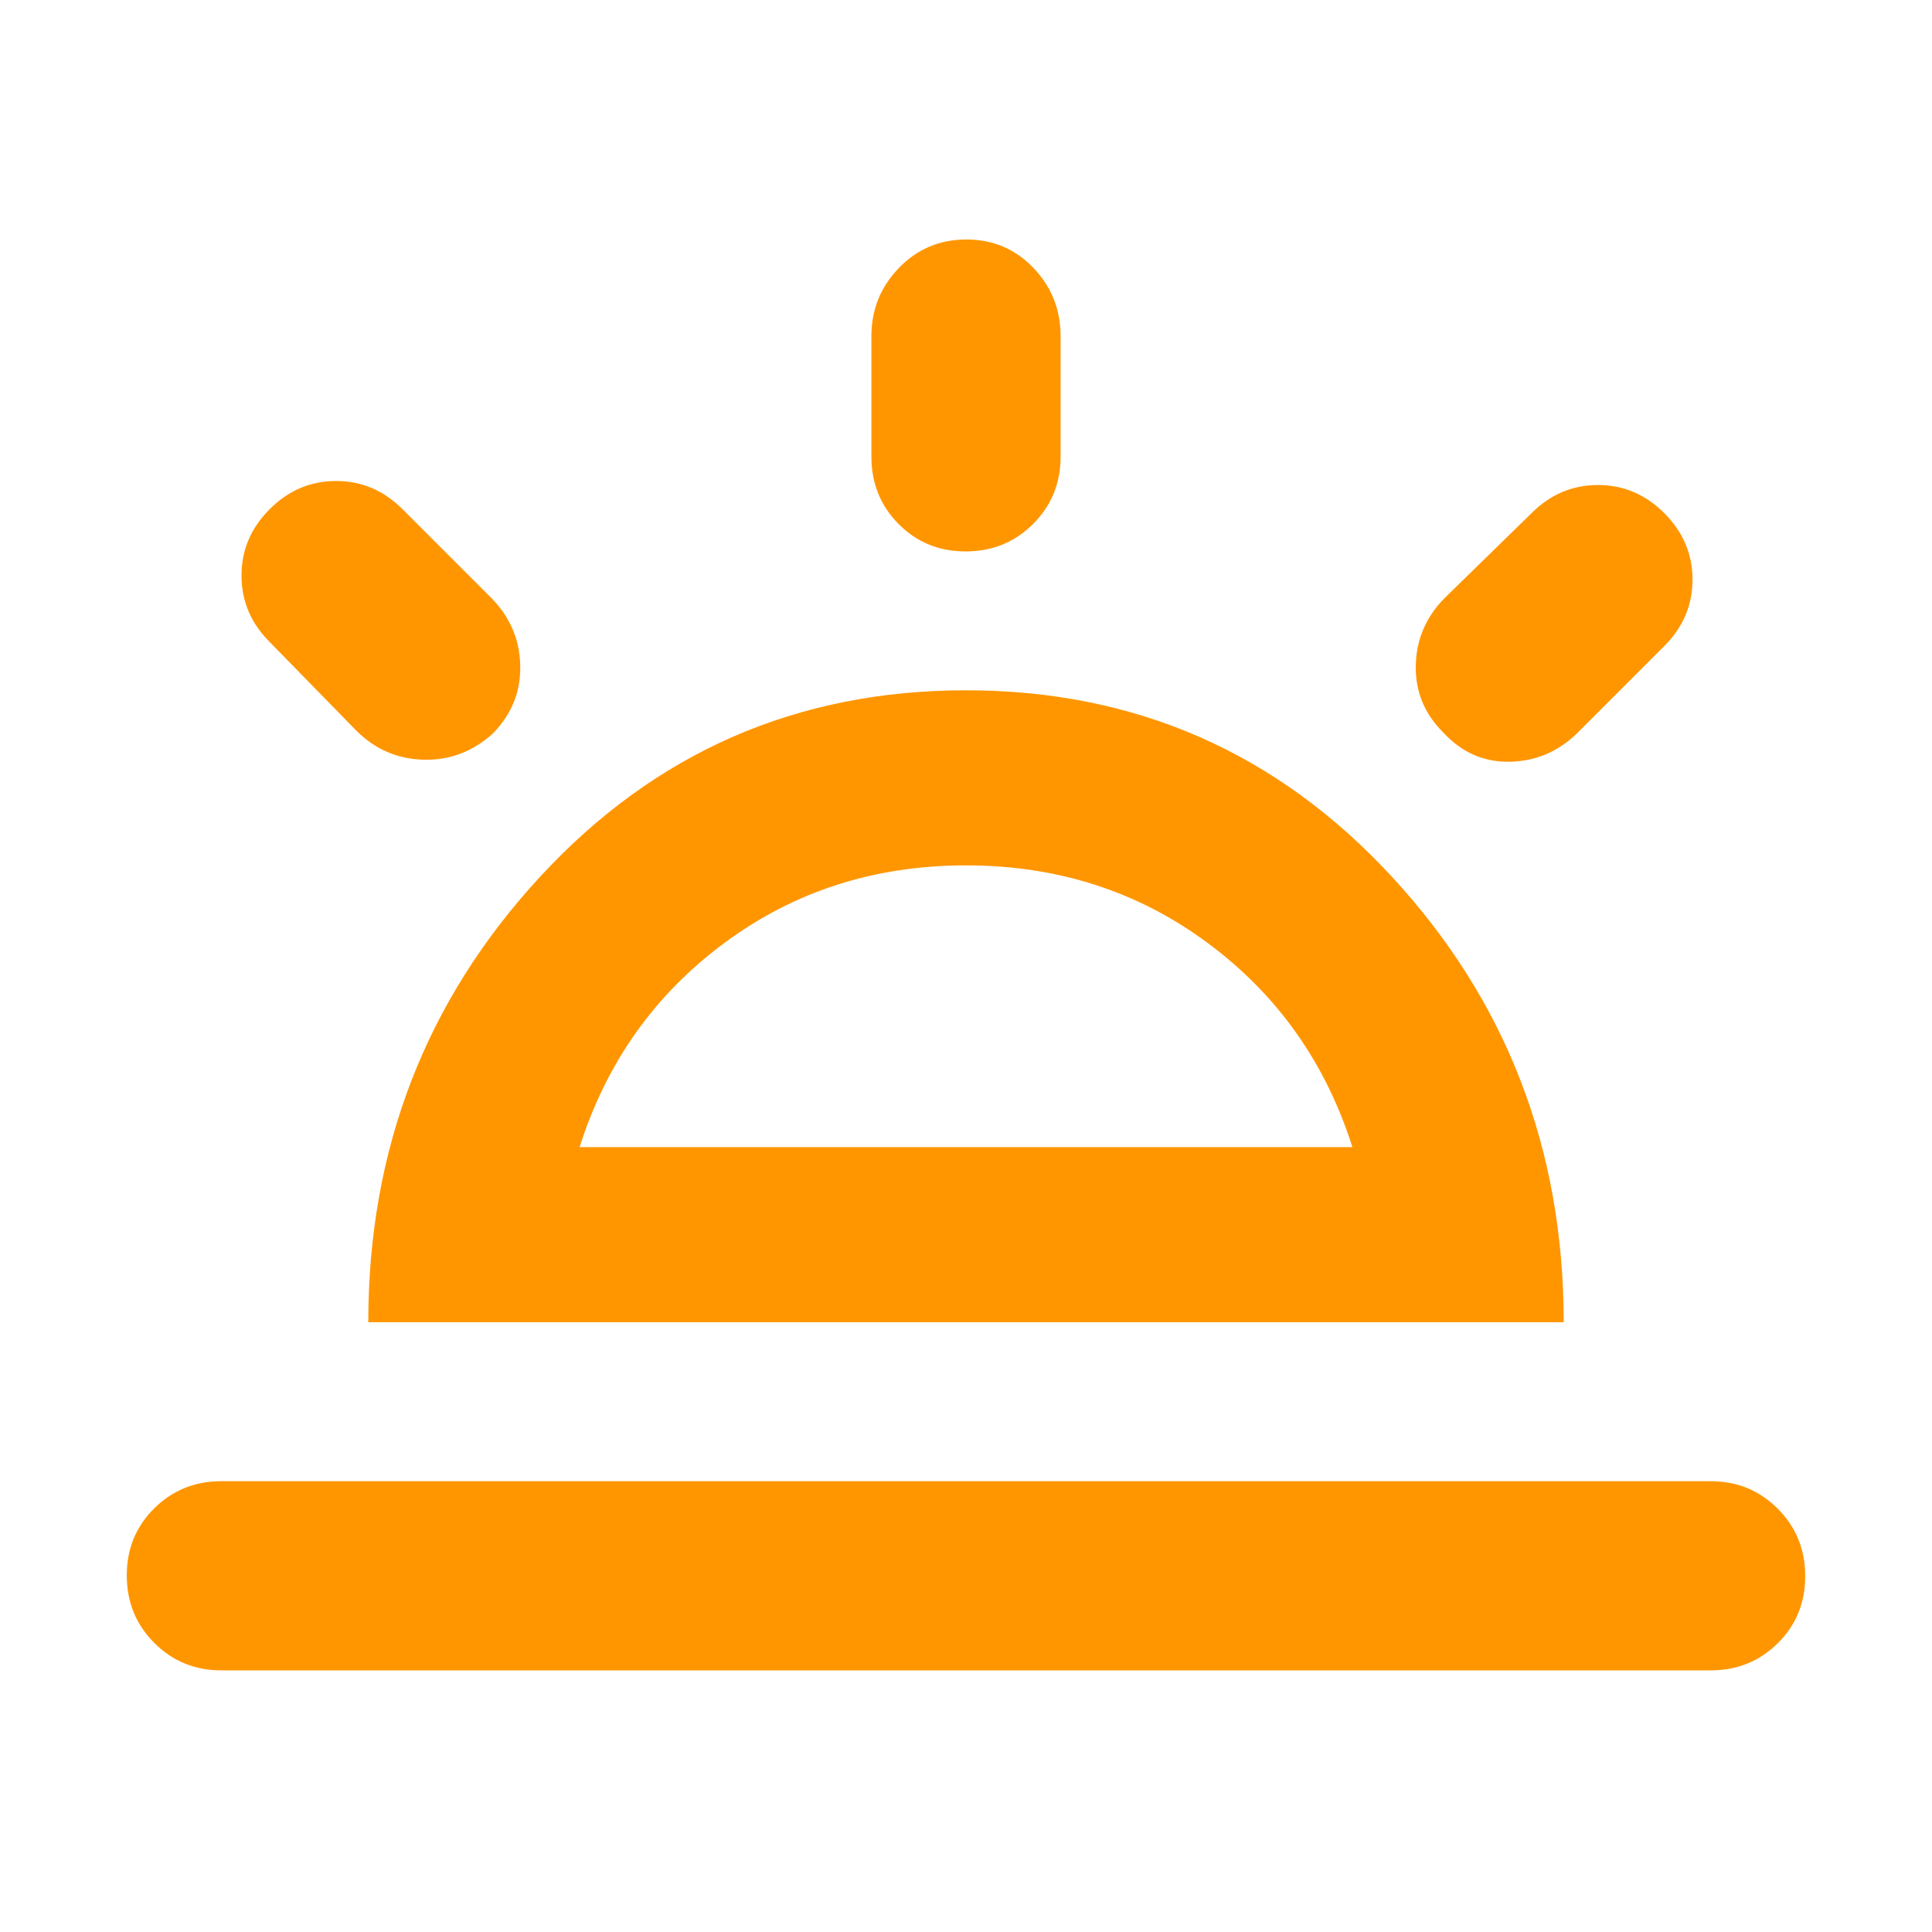 <svg xmlns="http://www.w3.org/2000/svg" height="48" viewBox="0 -960 960 960" width="48"><path fill="rgb(255, 150, 0)" d="M827-705q14 14 14 33t-14 33l-43 43q-14.07 14-33.53 14.5-19.47.5-33.34-14.55-14.13-14.06-13.63-33.5Q704-649 718-663l43-42q14-14 33-14t33 14ZM110-130q-19.75 0-33.37-13.68Q63-157.35 63-177.18 63-197 76.63-210.5 90.25-224 110-224h740q19.75 0 33.38 13.68Q897-196.65 897-176.82q0 19.82-13.62 33.32Q869.75-130 850-130H110Zm370.18-711q19.82 0 33.32 14.12Q527-812.75 527-793v60q0 19.75-13.68 33.37Q499.65-686 479.82-686q-19.82 0-33.32-13.63Q433-713.25 433-733v-60q0-19.75 13.68-33.88Q460.35-841 480.18-841ZM134-707q14-14 33-14t33 14l44 44q14 14.07 14.5 33.53.5 19.47-13.5 33.86-15 13.61-34.5 13.11T177-597l-43-44q-14-14-14-33t14-33Zm154 317h384q-20-63-72-101.5T480-530q-68 0-120 38.5T288-390Zm-105 87q0-129 85.5-221.5T480-617q126 0 211.5 92.5T777-303H183Zm297-87Z"/></svg>